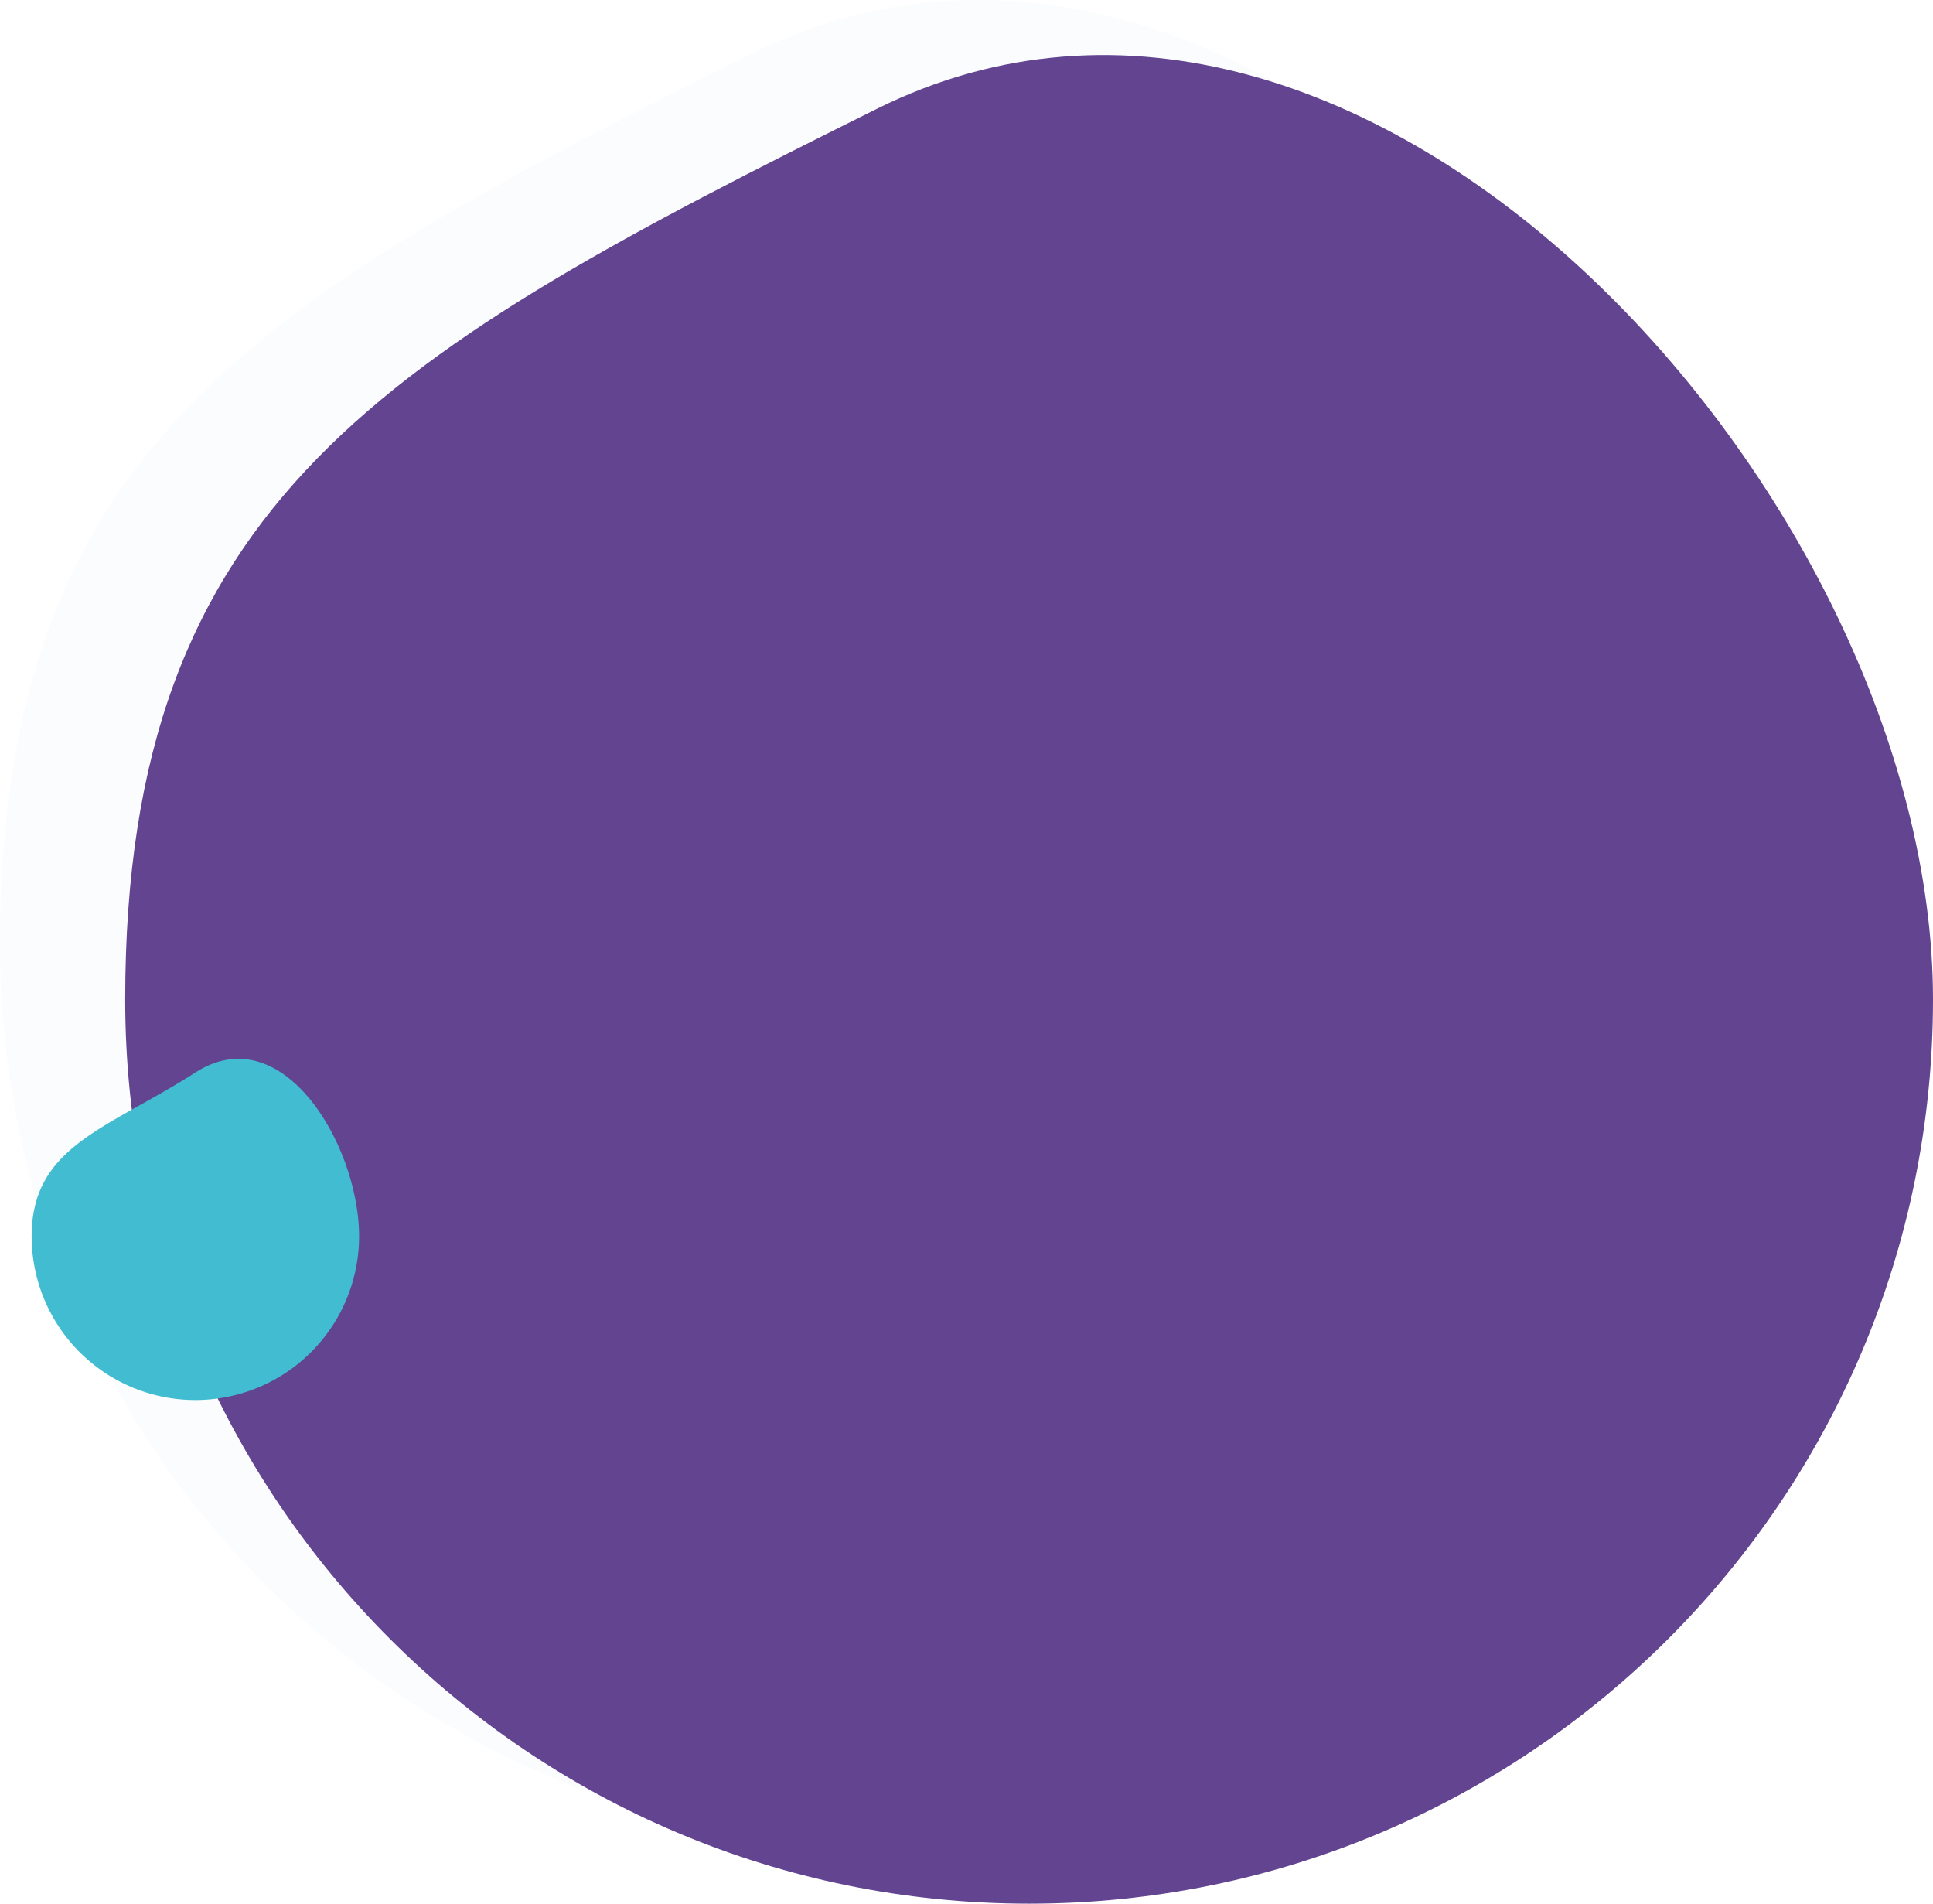<svg xmlns="http://www.w3.org/2000/svg" width="702.5" height="691.704" viewBox="0 0 702.5 691.704">
  <g id="Group_14063" data-name="Group 14063" transform="translate(-749.5 -7657.296)">
    <path id="Path_13571" data-name="Path 13571" d="M273.191,4.833C451.275-83.71,657,147.074,657,328.5S509.926,657,328.5,657,0,509.926,0,328.5,95.108,93.376,273.191,4.833Z" transform="translate(749.5 7672)" fill="#546bcc" opacity="0.02"/>
    <g id="Group_14061" data-name="Group 14061">
      <path id="Path_12990" data-name="Path 12990" d="M273.191,4.833C451.275-83.71,657,147.074,657,328.5S509.926,657,328.5,657,0,509.926,0,328.5,95.108,93.376,273.191,4.833Z" transform="translate(795 7692)" fill="#624491"/>
      <path id="Path_12991" data-name="Path 12991" d="M59.5,0C91.365-20.432,119,26.639,119,59.5a59.5,59.5,0,0,1-119,0C0,26.639,27.635,20.432,59.5,0Z" transform="translate(761 8047)" fill="#41bcd0"/>
    </g>
  </g>
</svg>
